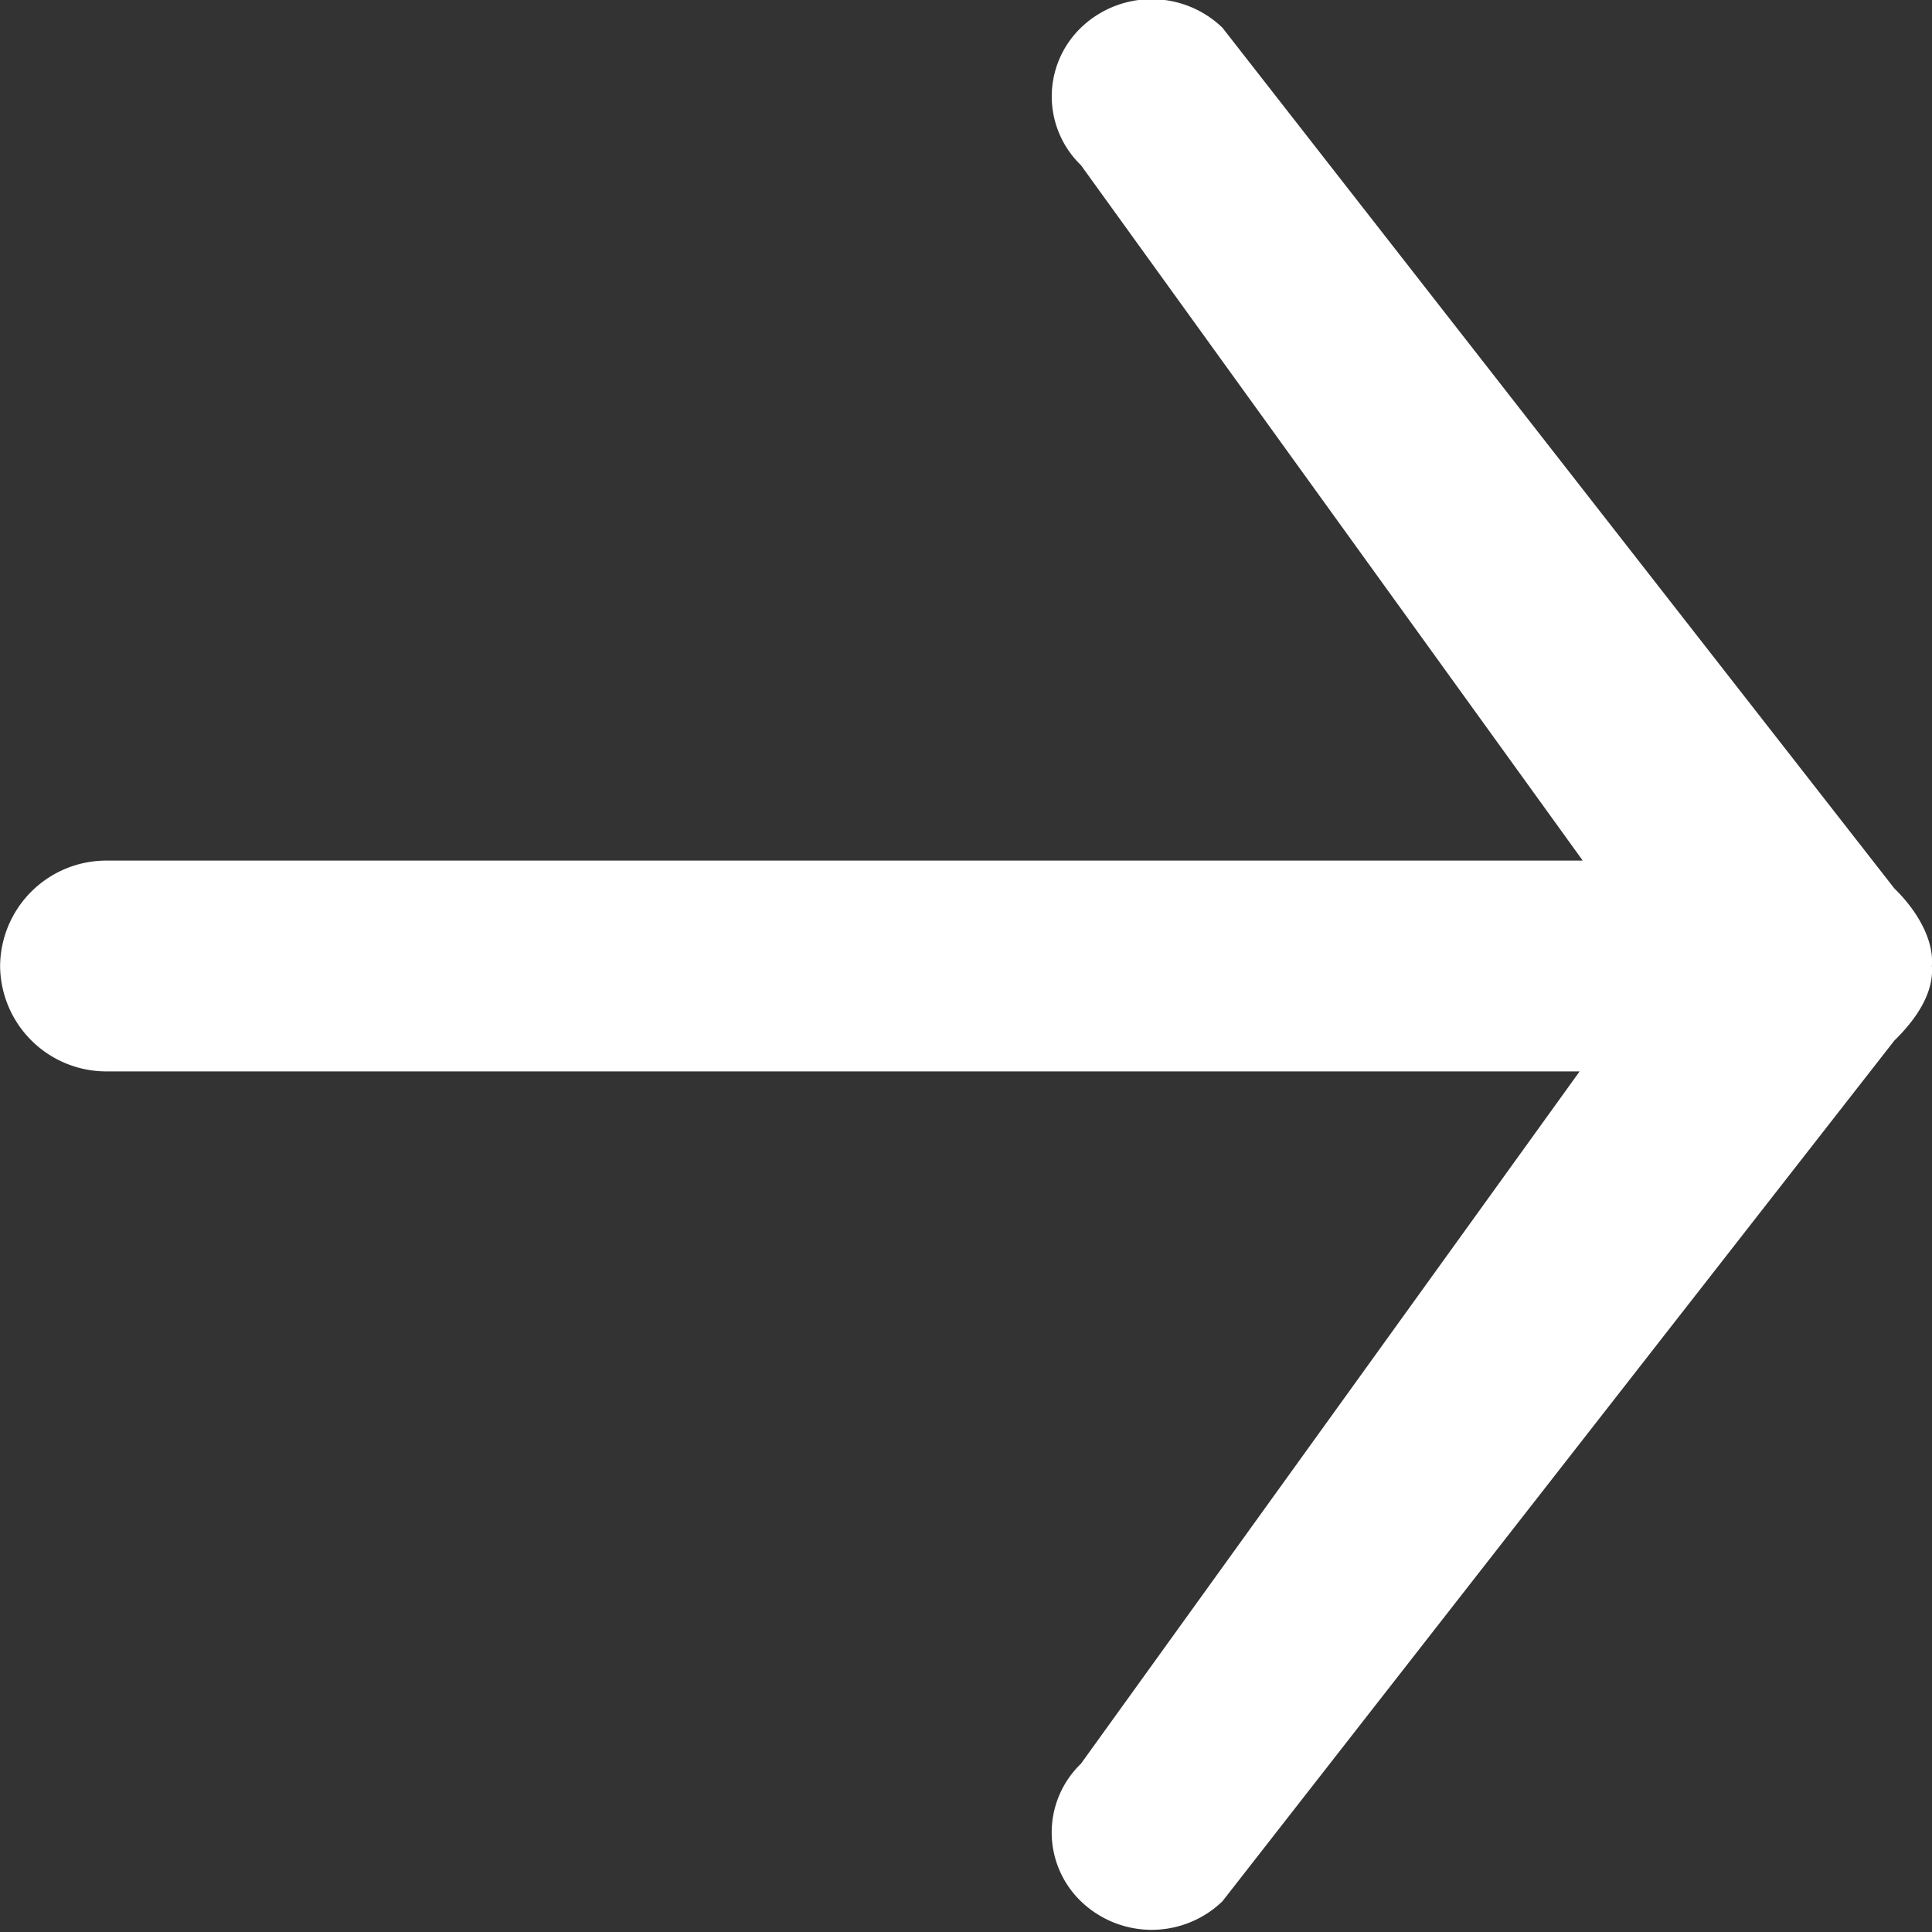 <?xml version="1.0" standalone="no"?><!DOCTYPE svg PUBLIC "-//W3C//DTD SVG 1.1//EN" "http://www.w3.org/Graphics/SVG/1.1/DTD/svg11.dtd"><svg t="1726048103914" class="icon" viewBox="0 0 1024 1024" version="1.1" xmlns="http://www.w3.org/2000/svg" p-id="5906" xmlns:xlink="http://www.w3.org/1999/xlink" width="81" height="81"><rect x="0" y="0" width="1024" height="1024" fill="#333333" stroke="none"/><path d="M1004.032 551.538l-356.124 456.192a54.044 54.044 0 0 1-74.98 0 50.631 50.631 0 0 1 0-72.932l264.306-366.933H56.832A56.32 56.32 0 0 1 0.057 512a56.32 56.32 0 0 1 56.775-55.865h782.052l-265.956-368.583a50.631 50.631 0 0 1 0-72.875 54.044 54.044 0 0 1 74.98 0l356.124 456.192c11.378 11.036 21.049 26.624 19.911 41.074 1.138 14.45-8.533 28.501-19.911 39.595z" fill="#ffffff" p-id="5907"></path></svg>